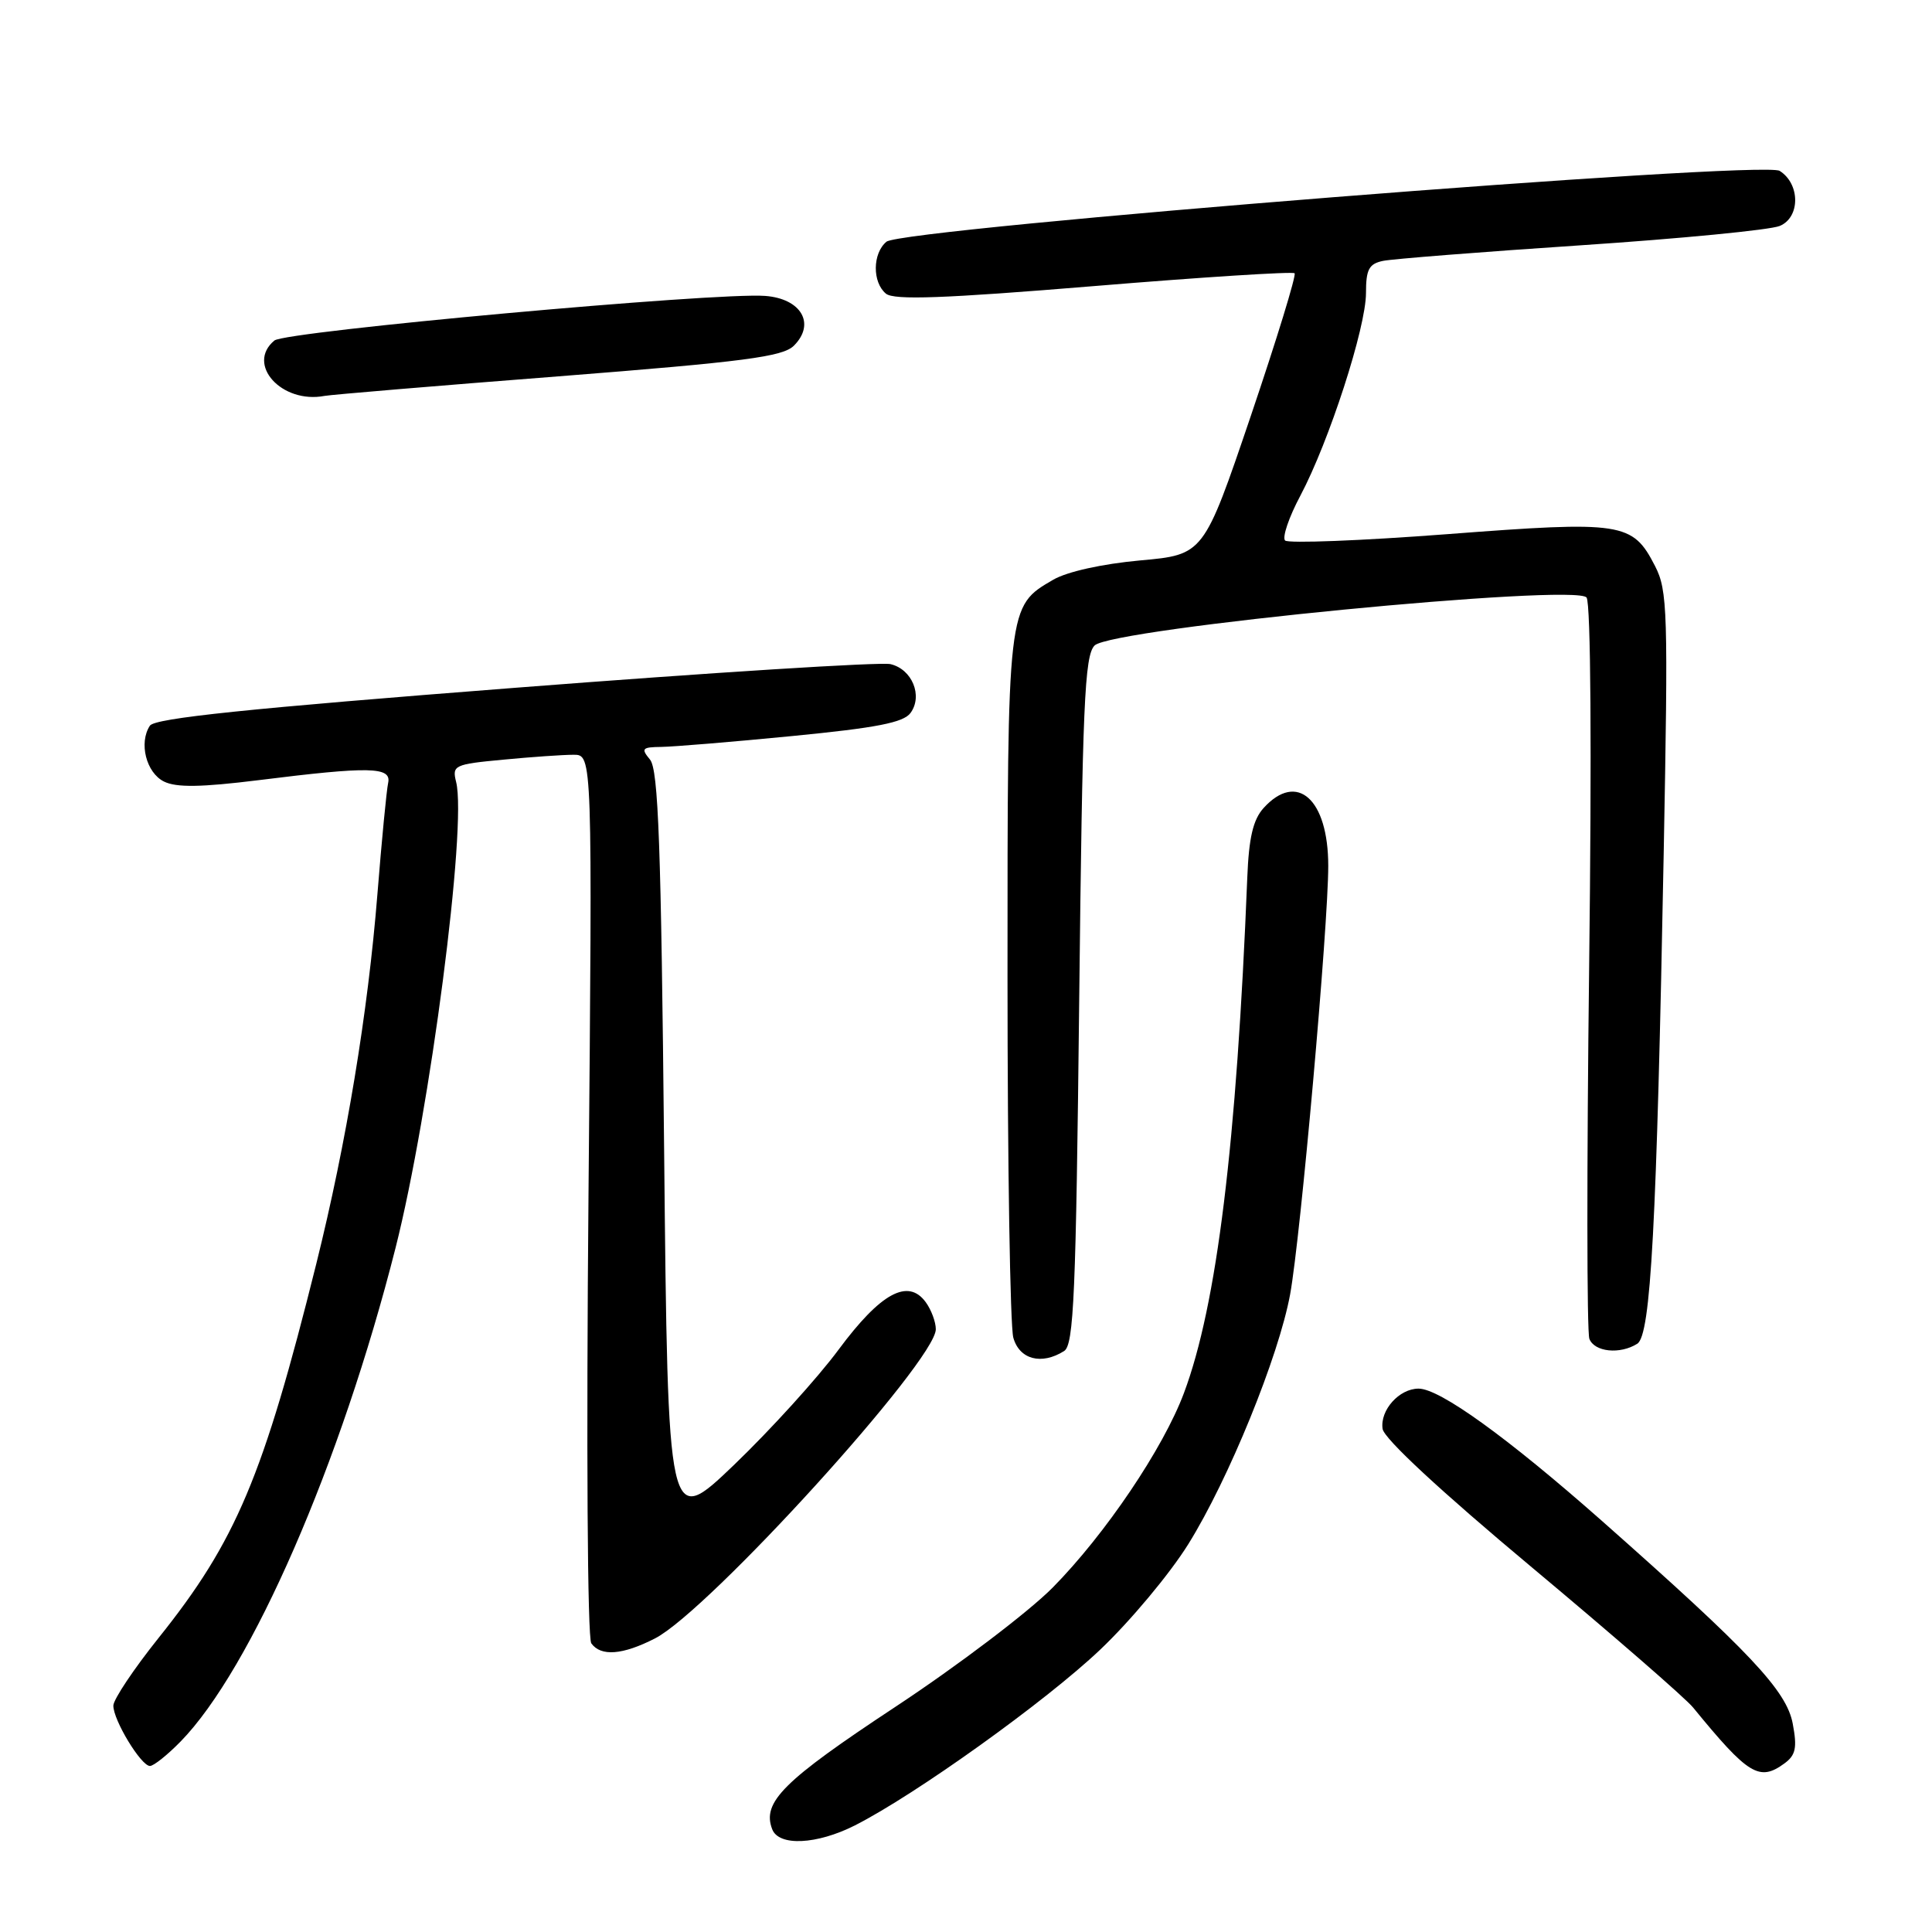 <?xml version="1.0" encoding="UTF-8" standalone="no"?>
<!DOCTYPE svg PUBLIC "-//W3C//DTD SVG 1.1//EN" "http://www.w3.org/Graphics/SVG/1.1/DTD/svg11.dtd" >
<svg xmlns="http://www.w3.org/2000/svg" xmlns:xlink="http://www.w3.org/1999/xlink" version="1.1" viewBox="0 0 256 256">
 <g >
 <path fill="currentColor"
d=" M 113.29 241.87 C 121.31 237.80 138.53 225.47 145.77 218.60 C 149.77 214.81 155.03 208.51 157.46 204.60 C 162.80 196.03 169.44 179.73 170.95 171.50 C 172.34 163.87 176.00 122.75 176.00 114.73 C 176.00 105.88 171.86 102.18 167.43 107.07 C 166.04 108.61 165.48 111.00 165.27 116.32 C 163.86 151.60 161.24 172.94 156.88 184.58 C 154.15 191.90 146.44 203.32 139.48 210.37 C 136.29 213.59 126.90 220.72 118.59 226.20 C 103.79 235.97 100.94 238.80 102.32 242.38 C 103.19 244.67 108.23 244.43 113.29 241.87 Z  M 236.45 233.66 C 237.94 232.57 238.15 231.59 237.55 228.41 C 236.74 224.03 231.93 218.92 212.21 201.48 C 199.75 190.48 190.78 184.00 187.97 184.00 C 185.40 184.00 182.84 186.86 183.20 189.33 C 183.38 190.62 190.92 197.61 203.00 207.70 C 213.72 216.66 223.33 225.01 224.34 226.25 C 231.66 235.20 233.12 236.10 236.45 233.66 Z  M 23.93 230.76 C 33.30 221.17 45.17 193.92 52.41 165.36 C 56.97 147.35 61.90 109.45 60.44 103.62 C 59.89 101.41 60.17 101.27 66.68 100.66 C 70.43 100.30 74.62 100.01 76.00 100.01 C 78.50 100.00 78.50 100.00 77.98 158.25 C 77.68 191.77 77.84 217.03 78.35 217.75 C 79.62 219.52 82.49 219.30 86.79 217.10 C 93.90 213.46 124.00 180.32 124.00 176.13 C 124.00 175.17 123.40 173.55 122.66 172.54 C 120.32 169.34 116.69 171.32 111.12 178.83 C 108.33 182.60 102.10 189.46 97.28 194.09 C 88.50 202.50 88.50 202.50 88.00 152.40 C 87.60 111.97 87.24 101.99 86.13 100.65 C 84.91 99.18 85.07 99.00 87.63 98.97 C 89.21 98.95 97.01 98.31 104.97 97.53 C 116.15 96.44 119.71 95.75 120.65 94.47 C 122.31 92.20 120.86 88.67 117.99 88.00 C 116.72 87.70 94.32 89.11 68.21 91.14 C 32.86 93.88 20.51 95.16 19.86 96.16 C 18.37 98.43 19.37 102.39 21.73 103.56 C 23.37 104.37 26.65 104.32 34.23 103.38 C 49.02 101.53 51.90 101.59 51.43 103.75 C 51.22 104.71 50.58 111.34 50.01 118.47 C 48.75 134.21 45.90 151.42 41.90 167.50 C 34.87 195.70 31.28 204.21 21.00 217.05 C 17.72 221.15 15.03 225.18 15.02 226.00 C 15.00 227.92 18.69 234.00 19.87 234.00 C 20.36 234.00 22.19 232.54 23.93 230.76 Z  M 141.00 179.02 C 142.29 178.21 142.57 171.56 143.00 132.57 C 143.43 93.33 143.71 86.86 145.04 85.53 C 147.31 83.26 208.88 77.27 210.23 79.18 C 210.79 79.98 210.92 99.48 210.57 128.15 C 210.25 154.36 210.26 176.52 210.60 177.40 C 211.27 179.15 214.66 179.50 216.95 178.05 C 218.74 176.92 219.52 162.44 220.45 113.00 C 221.05 80.98 220.97 78.25 219.30 75.00 C 216.32 69.20 215.03 69.00 191.76 70.78 C 180.36 71.65 170.69 72.02 170.28 71.62 C 169.88 71.21 170.78 68.54 172.30 65.69 C 176.11 58.51 181.00 43.41 181.00 38.83 C 181.00 35.70 181.39 34.96 183.25 34.57 C 184.49 34.31 196.30 33.38 209.50 32.50 C 222.70 31.62 234.54 30.47 235.82 29.94 C 238.56 28.81 238.55 24.36 235.81 22.64 C 233.53 21.22 119.60 30.26 117.46 32.03 C 115.61 33.57 115.57 37.40 117.39 38.91 C 118.45 39.79 125.05 39.55 144.94 37.91 C 159.32 36.72 171.29 35.96 171.54 36.21 C 171.79 36.45 169.18 44.95 165.75 55.08 C 159.50 73.50 159.50 73.50 151.07 74.26 C 146.04 74.72 141.40 75.75 139.57 76.81 C 133.46 80.37 133.50 80.04 133.50 129.50 C 133.50 154.25 133.85 175.74 134.27 177.25 C 135.08 180.14 138.00 180.91 141.00 179.02 Z  M 73.97 49.87 C 98.72 47.93 103.73 47.27 105.20 45.80 C 108.10 42.90 106.17 39.57 101.39 39.21 C 94.88 38.71 37.83 43.90 36.36 45.12 C 32.56 48.27 37.32 53.54 43.00 52.46 C 43.83 52.30 57.76 51.13 73.97 49.87 Z "/>
</g>
</svg>